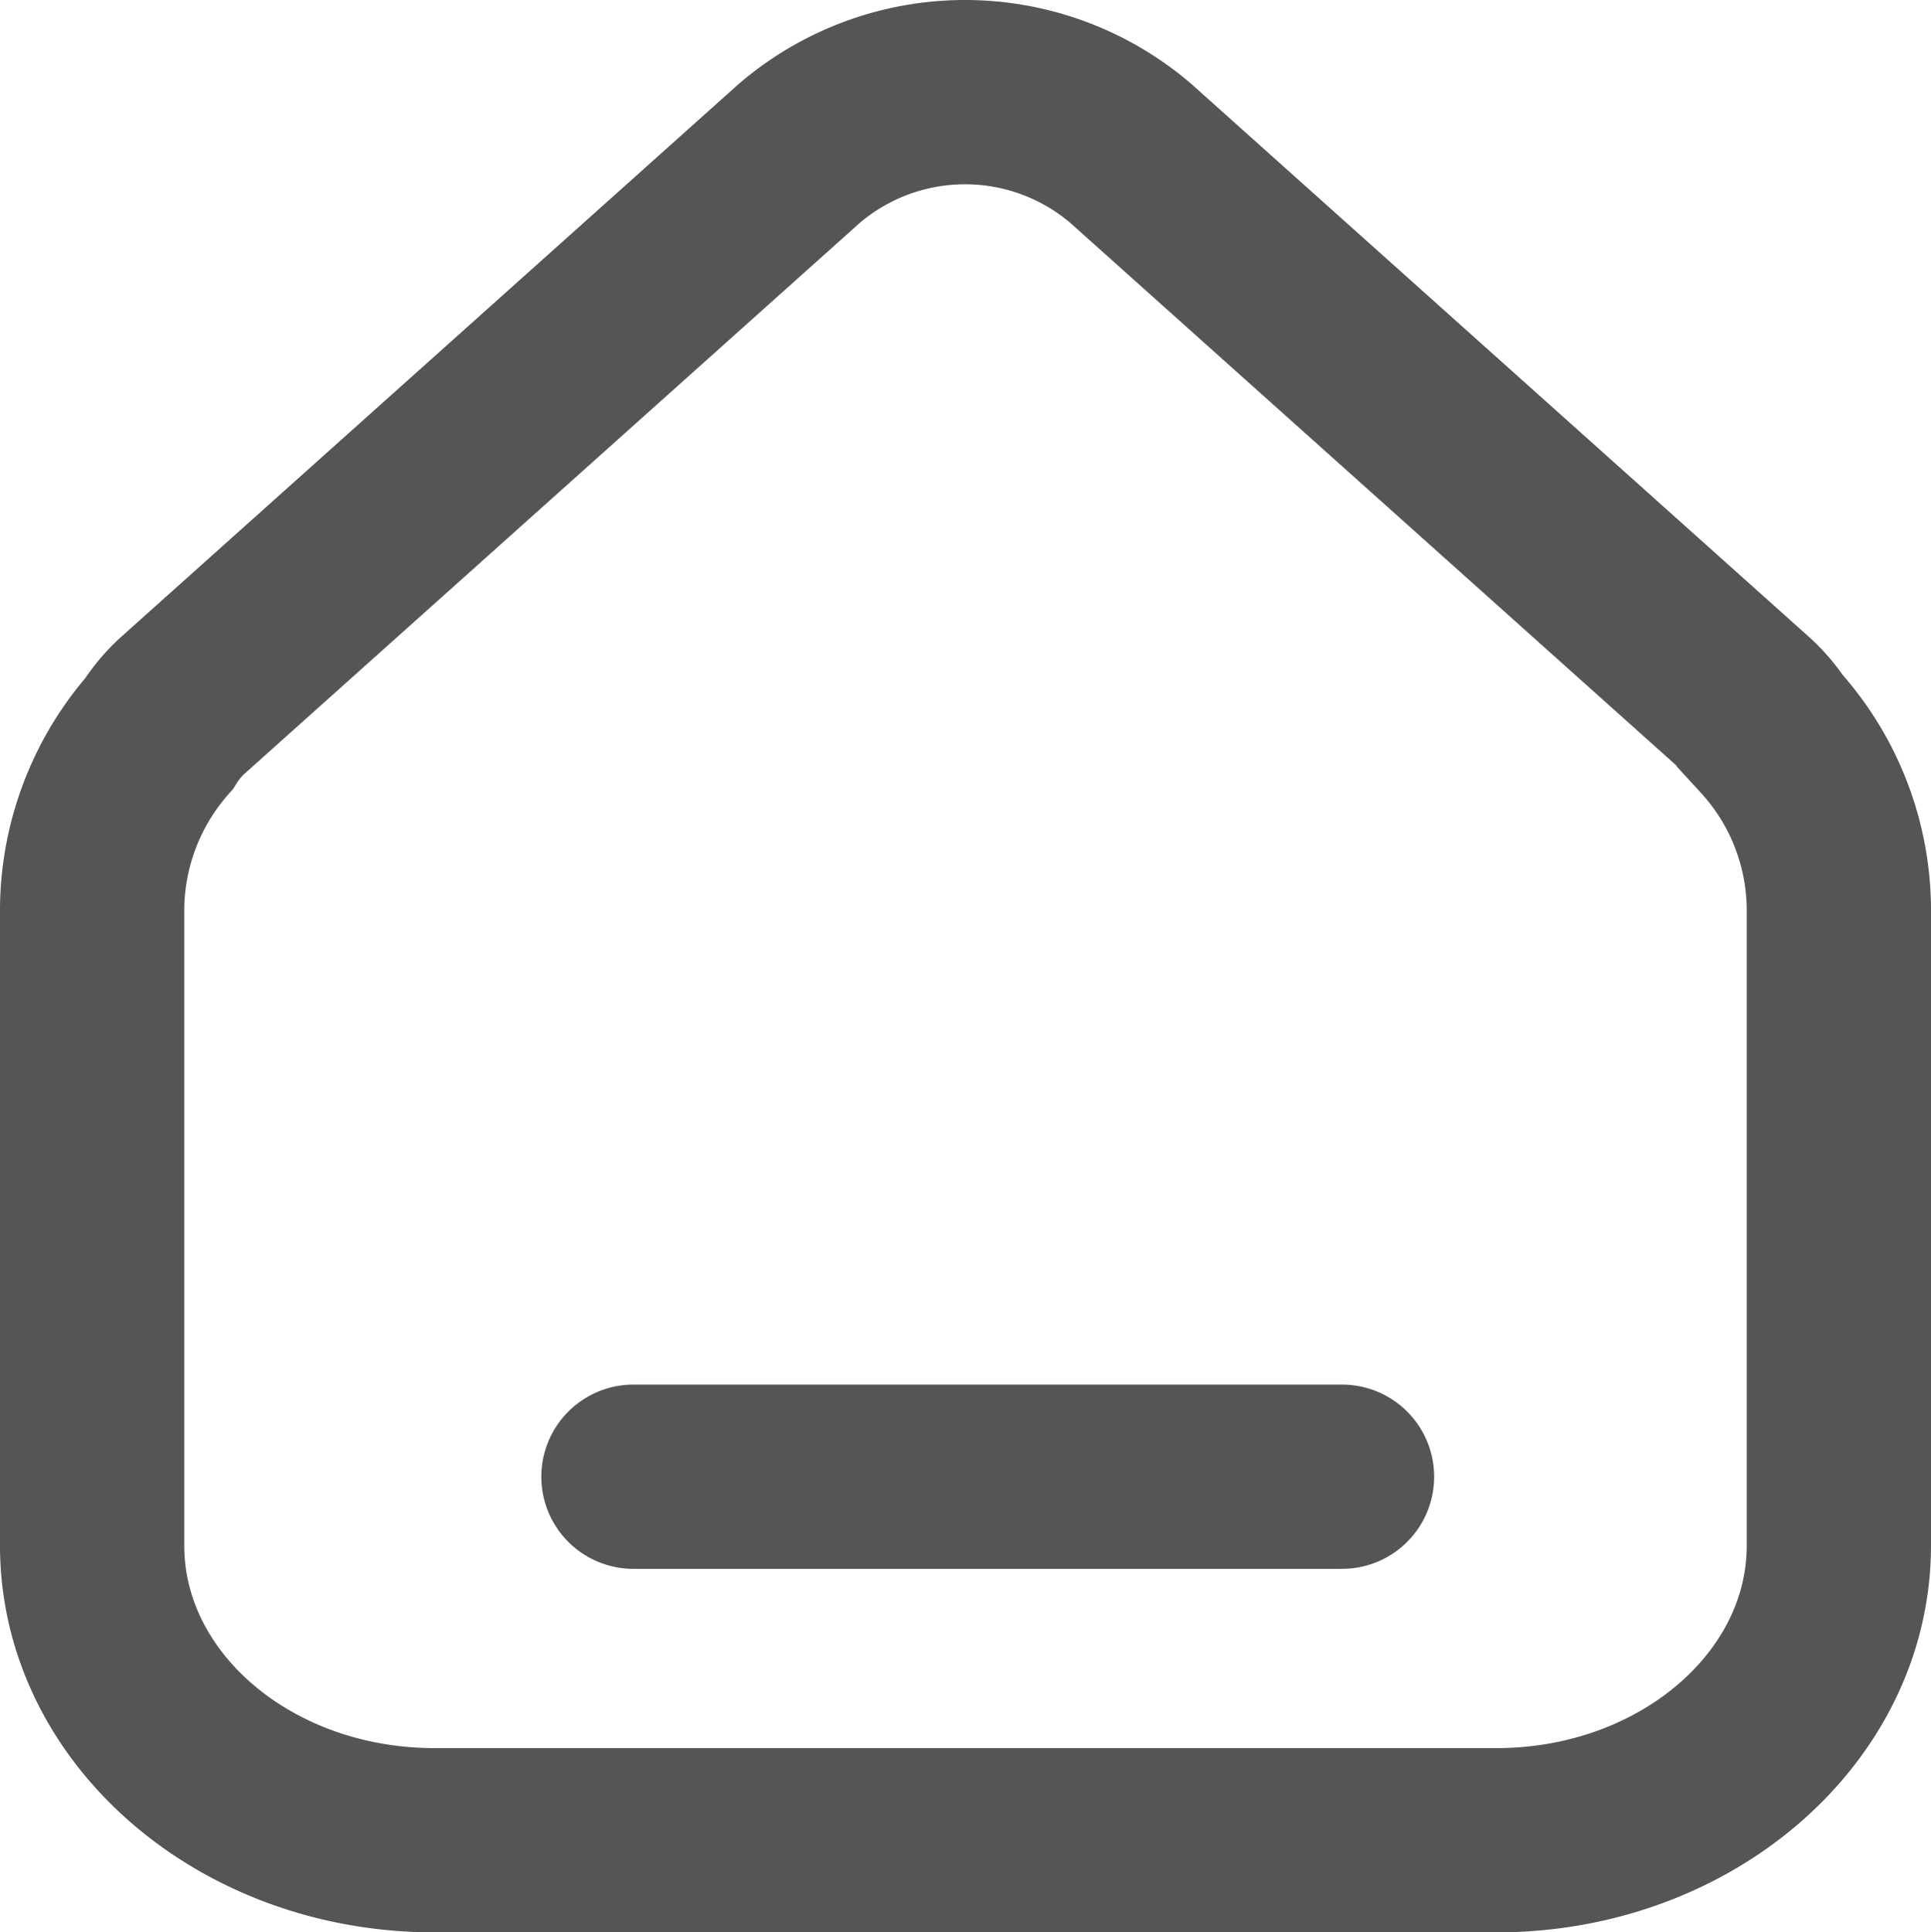 <svg xmlns="http://www.w3.org/2000/svg" width="42.13" height="42.155" viewBox="0 0 42.13 42.155">
  <g id="HomeDark" transform="translate(-112.66 -194.355)">
    <path id="Path_82" data-name="Path 82" d="M151.25,210.28a2.935,2.935,0,0,0-.47-.54L137.33,197.7a5.562,5.562,0,0,0-7.23,0l-13.45,12.04a3.006,3.006,0,0,0-.52.62,5.854,5.854,0,0,0-1.46,3.81v13.9c0,3.55,3.34,6.43,7.47,6.43h23.17c4.12,0,7.47-2.88,7.47-6.43v-13.9a5.81,5.81,0,0,0-1.53-3.88Z" fill="none" stroke="#555556" stroke-width="4.02"/>
    <path id="Path_83" data-name="Path 83" d="M126.48,226.57h15.46" fill="none" stroke="#555556" stroke-linecap="round" stroke-linejoin="round" stroke-width="4.02"/>
  </g>
</svg>
